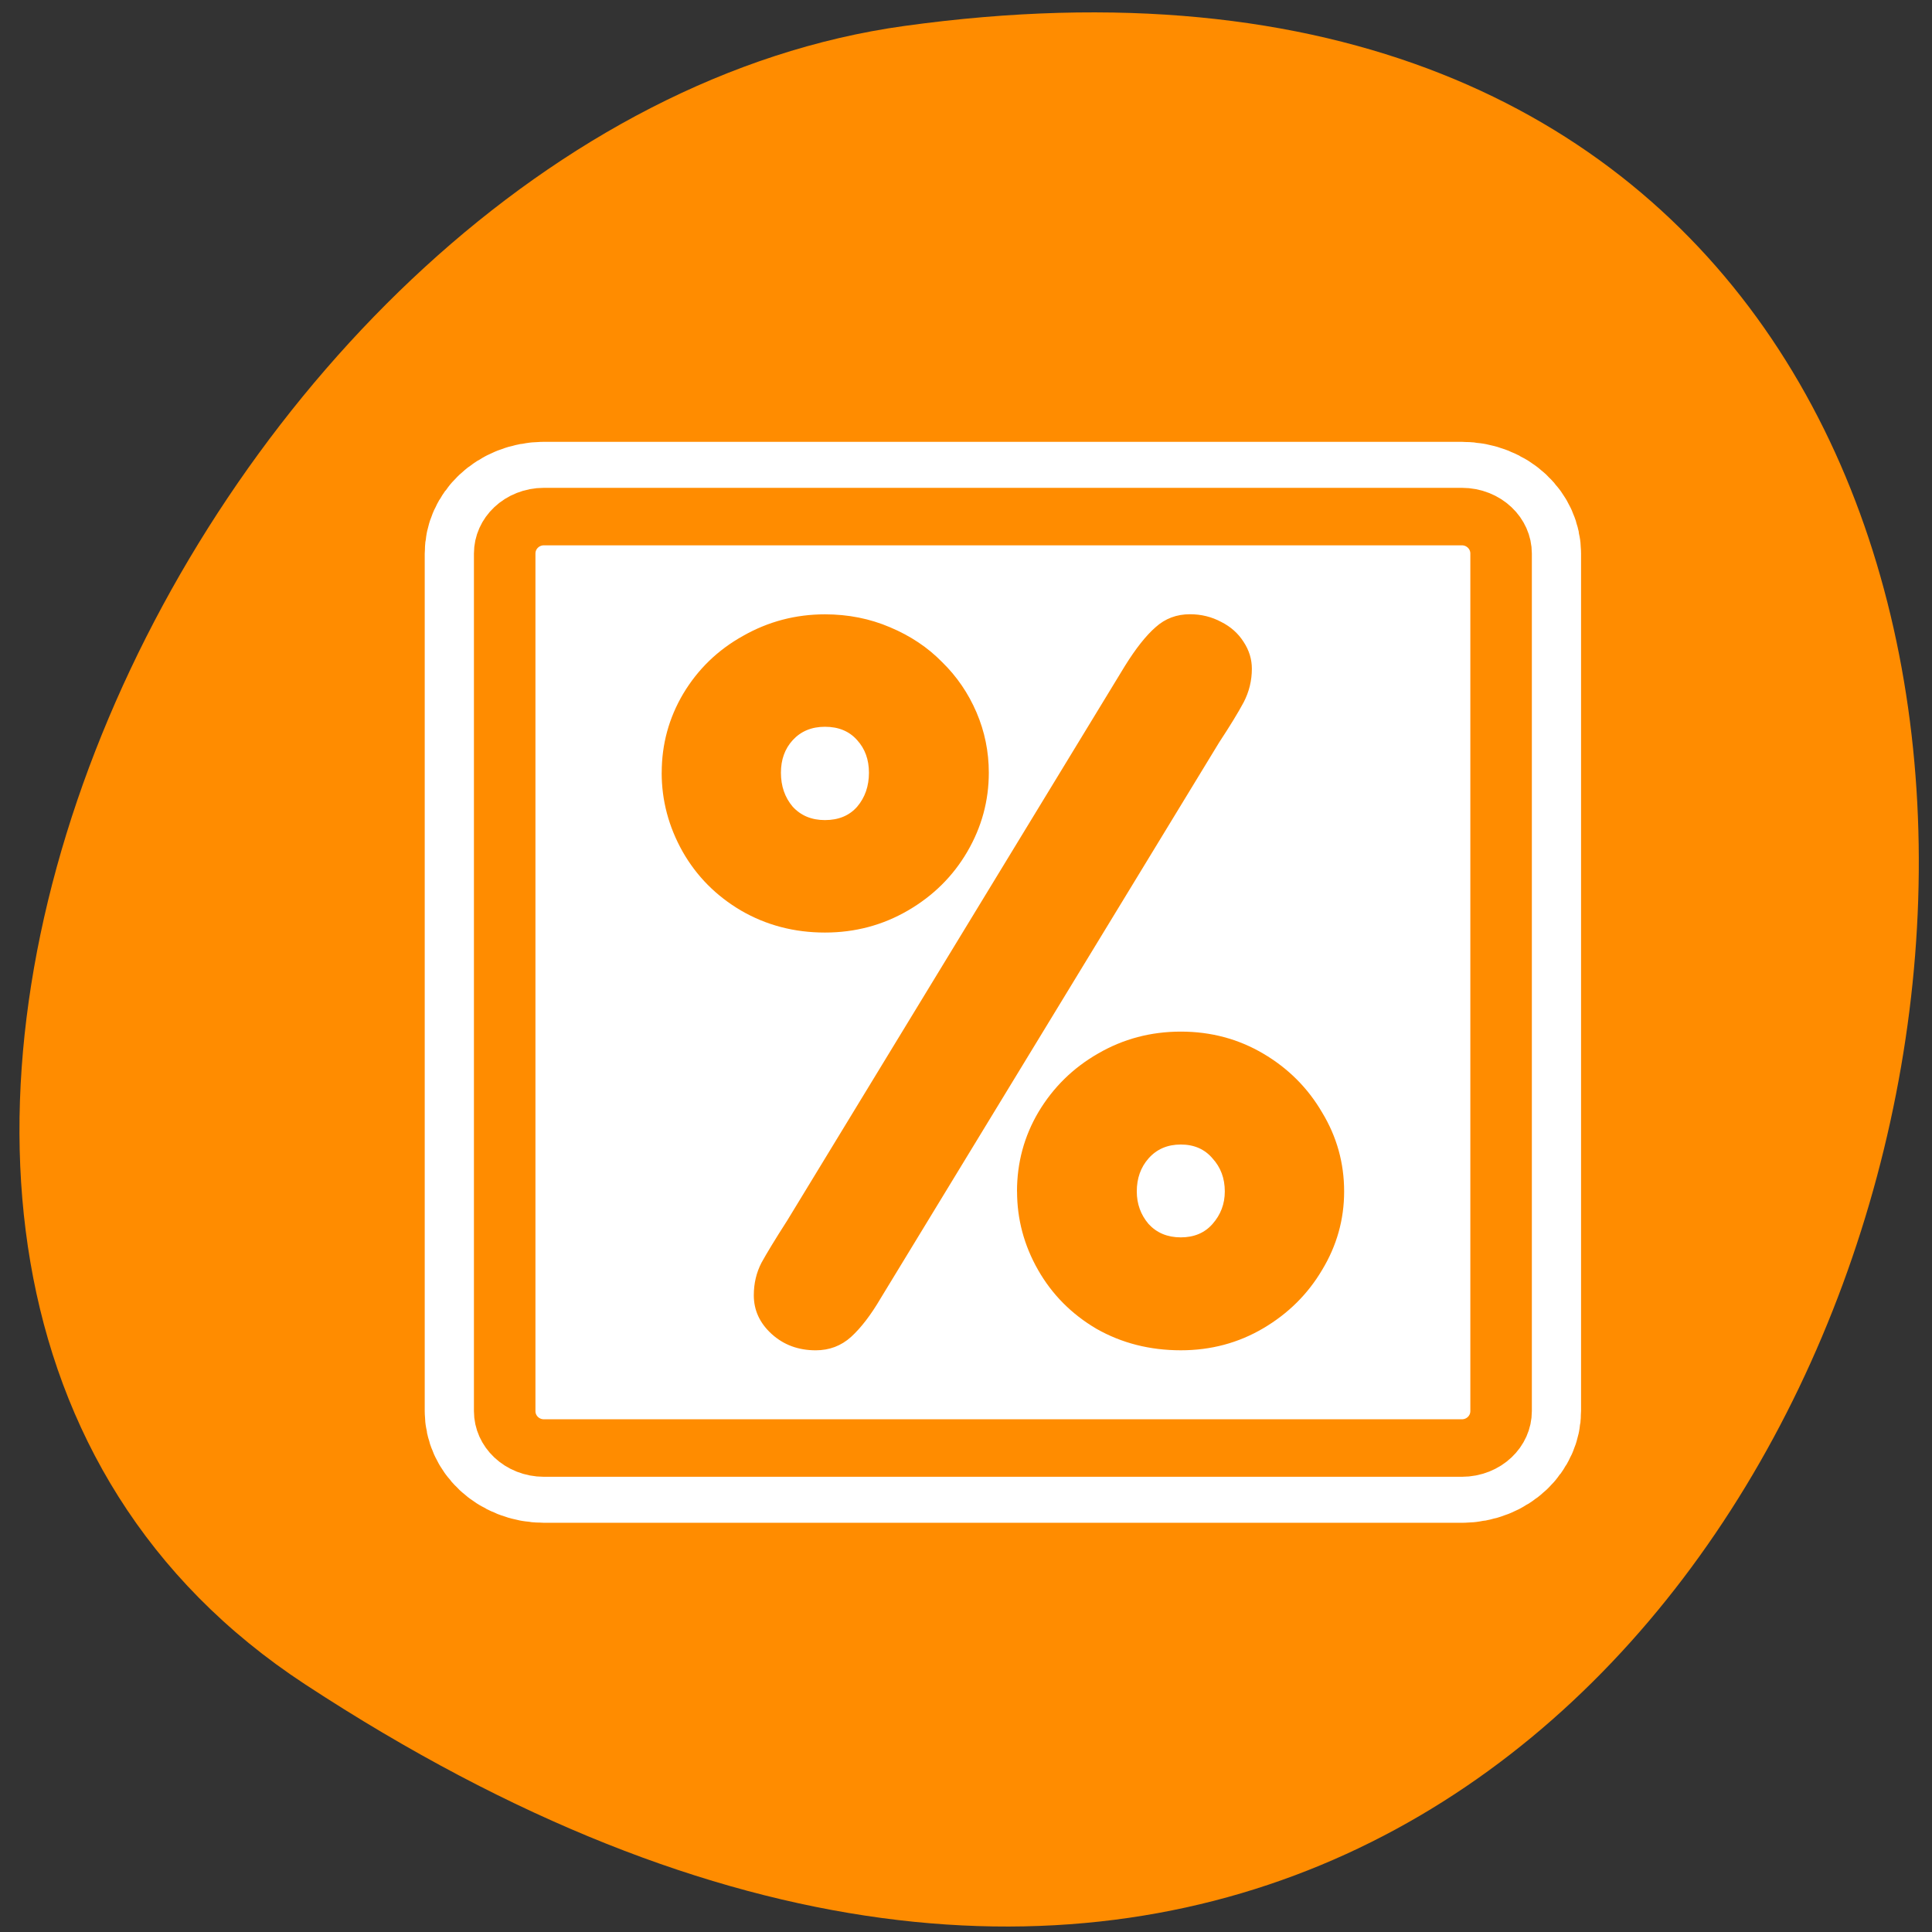 <svg xmlns="http://www.w3.org/2000/svg" viewBox="0 0 256 256"><rect x="0" y="0" width="256" height="256" fill="#333333" stroke="none"/><defs><clipPath><path d="m -24 13 c 0 1.105 -0.672 2 -1.5 2 -0.828 0 -1.5 -0.895 -1.5 -2 0 -1.105 0.672 -2 1.5 -2 0.828 0 1.5 0.895 1.5 2 z" transform="matrix(15.333 0 0 11.5 415 -125.5)"/></clipPath></defs><path d="m 40.454 223.2 c 221.56 145.18 307.3 -251.35 79.37 -219.76 -92.96 12.881 -164.13 164.23 -79.37 219.76 z" style="fill:#ff8c00;color:#000"/><g transform="matrix(2.608 0 0 2.438 54.647 57.02)"><g style="stroke-linecap:round;stroke-linejoin:round"><path d="m 6.683 4.688 c -1.105 0 -1.995 0.896 -1.995 2.01 v 46.605 c 0 1.113 0.89 2.01 1.995 2.01 h 46.635 c 1.105 0 1.995 -0.896 1.995 -2.01 v -46.605 c 0 -1.113 -0.89 -2.01 -1.995 -2.01 h -46.635 z" style="fill:none;stroke:#fff;stroke-width:8.125"/><path d="m 6.683 4.688 c -1.105 0 -1.995 0.896 -1.995 2.01 v 46.605 c 0 1.113 0.89 2.01 1.995 2.01 h 46.635 c 1.105 0 1.995 -0.896 1.995 -2.01 v -46.605 c 0 -1.113 -0.89 -2.01 -1.995 -2.01 h -46.635 z" style="fill:#fff;stroke:#ff8c00;fill-rule:evenodd;stroke-width:3.125"/></g><path d="m 12.666 18.609 c 0 -1.543 0.364 -2.974 1.092 -4.291 0.746 -1.335 1.76 -2.384 3.043 -3.147 c 1.283 -0.78 2.67 -1.17 4.161 -1.17 c 1.179 0 2.28 0.234 3.303 0.702 1.04 0.468 1.925 1.101 2.653 1.899 0.746 0.78 1.326 1.691 1.743 2.731 0.416 1.04 0.624 2.133 0.624 3.277 0 1.526 -0.364 2.956 -1.092 4.291 -0.728 1.335 -1.734 2.401 -3.02 3.199 -1.283 0.798 -2.687 1.196 -4.213 1.196 -1.56 0 -2.982 -0.399 -4.265 -1.196 c -1.266 -0.798 -2.254 -1.864 -2.965 -3.199 -0.711 -1.352 -1.066 -2.783 -1.066 -4.291 m 6.346 24.395 l 17.191 -30.2 c 0.555 -0.954 1.075 -1.656 1.56 -2.107 0.485 -0.468 1.066 -0.702 1.743 -0.702 c 0.572 0 1.101 0.139 1.586 0.416 0.485 0.26 0.867 0.624 1.144 1.092 0.277 0.451 0.416 0.936 0.416 1.456 0 0.642 -0.139 1.248 -0.416 1.821 -0.277 0.555 -0.694 1.283 -1.248 2.185 l -17.191 30.2 c -0.503 0.919 -1.01 1.621 -1.508 2.107 c -0.503 0.485 -1.101 0.728 -1.795 0.728 c -0.884 0 -1.63 -0.295 -2.237 -0.884 -0.607 -0.59 -0.91 -1.292 -0.91 -2.107 0 -0.642 0.13 -1.231 0.39 -1.769 0.277 -0.537 0.702 -1.283 1.274 -2.237 m -0.286 -24.395 c 0 0.728 0.199 1.344 0.598 1.847 0.416 0.486 0.962 0.728 1.638 0.728 0.694 0 1.24 -0.243 1.638 -0.728 0.399 -0.503 0.598 -1.118 0.598 -1.847 0 -0.711 -0.199 -1.3 -0.598 -1.769 -0.399 -0.485 -0.945 -0.728 -1.638 -0.728 -0.676 0 -1.222 0.243 -1.638 0.728 -0.399 0.468 -0.598 1.058 -0.598 1.769 m 18.08 22.757 c 0 0.676 0.199 1.266 0.598 1.769 0.416 0.485 0.962 0.728 1.638 0.728 0.676 0 1.214 -0.243 1.612 -0.728 0.416 -0.503 0.624 -1.092 0.624 -1.769 0 -0.711 -0.208 -1.309 -0.624 -1.795 -0.399 -0.503 -0.936 -0.754 -1.612 -0.754 -0.676 0 -1.222 0.251 -1.638 0.754 -0.399 0.485 -0.598 1.084 -0.598 1.795 m -6.086 0 c 0 -1.56 0.364 -3 1.092 -4.317 0.746 -1.335 1.751 -2.393 3.02 -3.173 1.283 -0.798 2.687 -1.196 4.213 -1.196 1.526 0 2.922 0.399 4.187 1.196 1.266 0.798 2.263 1.864 2.991 3.199 0.746 1.318 1.118 2.748 1.118 4.291 0 1.526 -0.373 2.948 -1.118 4.265 -0.728 1.318 -1.725 2.375 -2.991 3.173 c -1.266 0.798 -2.661 1.196 -4.187 1.196 -1.578 0 -3.01 -0.39 -4.291 -1.17 -1.266 -0.798 -2.254 -1.864 -2.965 -3.199 -0.711 -1.335 -1.066 -2.757 -1.066 -4.265" style="fill:#ff8c00"/></g></svg>